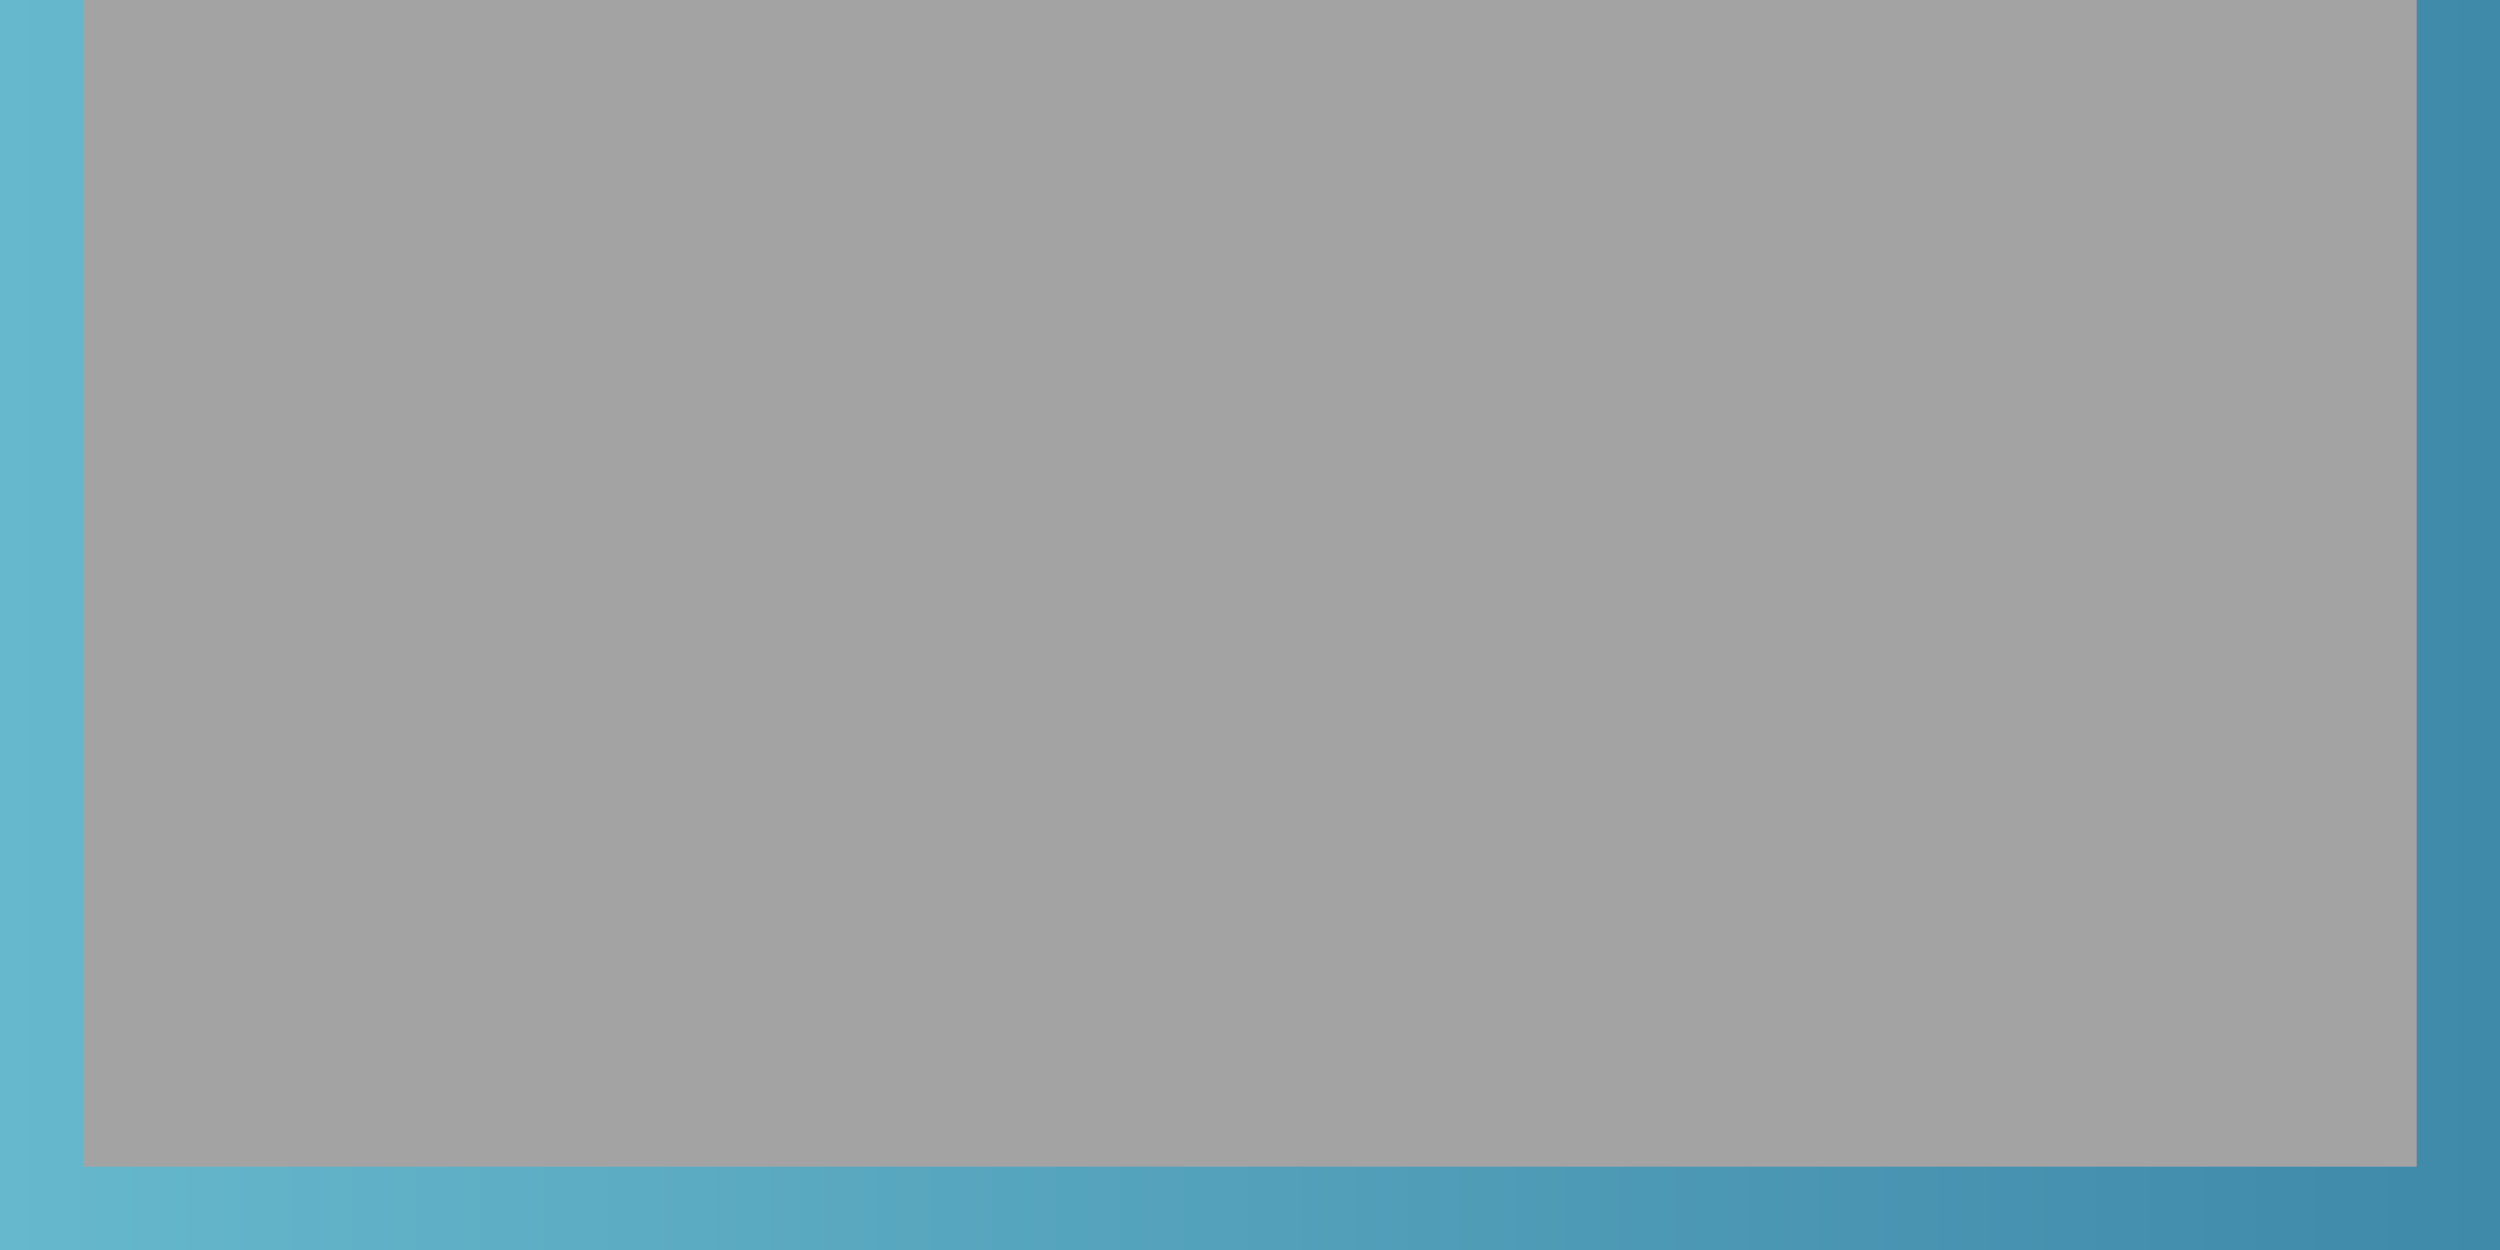 <?xml version="1.0" encoding="UTF-8"?>
<!DOCTYPE svg PUBLIC "-//W3C//DTD SVG 1.1 Tiny//EN" "http://www.w3.org/Graphics/SVG/1.1/DTD/svg11-tiny.dtd">
<svg baseProfile="tiny" height="30px" version="1.1" viewBox="0 0 60 30" width="60px" x="0px" xmlns="http://www.w3.org/2000/svg" xmlns:xlink="http://www.w3.org/1999/xlink" y="0px">
<rect fill="none" height="30" width="60" x="0"/>
<rect fill="#666666" fill-opacity="0.6" height="30" stroke-opacity="0.6" width="60"/>
<polygon fill="url(#SVGID_1_)" points="58,28 2,28 2,0 0,0 0,30 60,30 60,0 58,0 "/>
<defs>
<linearGradient gradientTransform="matrix(-4.371139e-008 -1 1 -4.371139e-008 3915.5 -1192.5)" gradientUnits="userSpaceOnUse" id="SVGID_1_" x1="-1207.5" x2="-1207.5" y1="-3915.499" y2="-3855.623">
<stop offset="0" style="stop-color:#66B8CC"/>
<stop offset="1" style="stop-color:#3F89A9"/>
</linearGradient>
</defs>
</svg>
